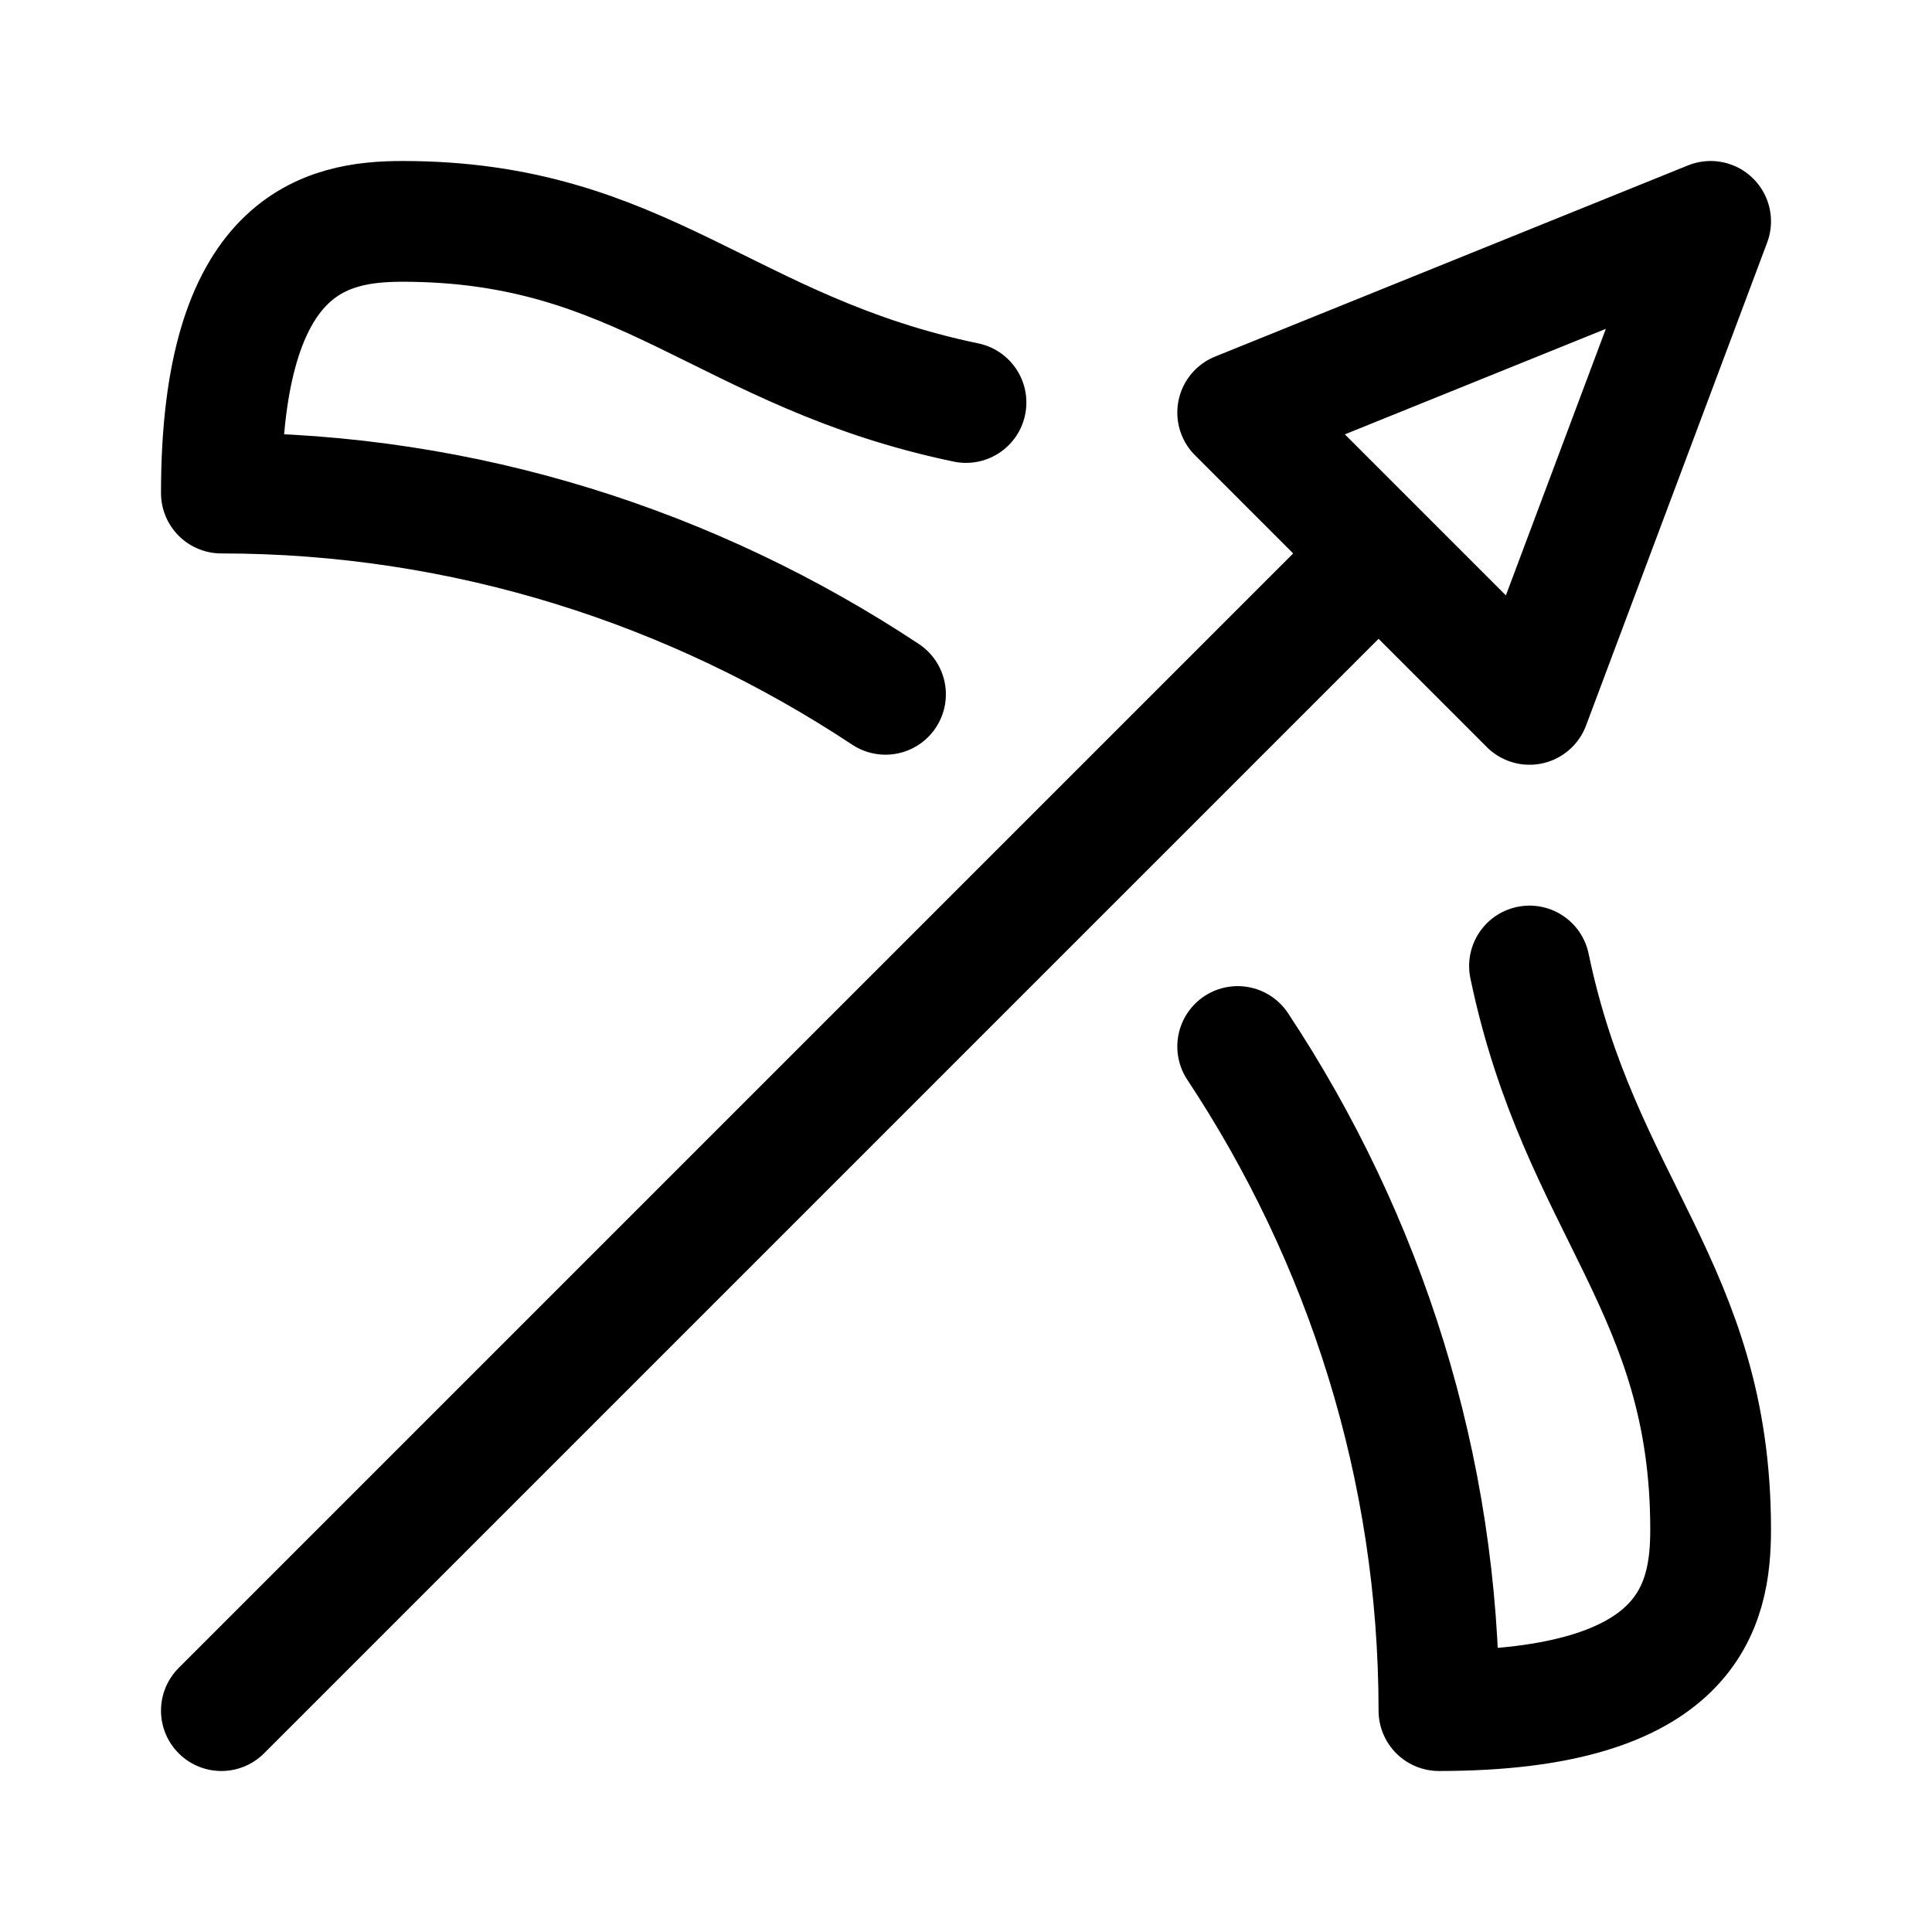 <svg xmlns="http://www.w3.org/2000/svg" width="192" height="192" fill="none"><path stroke="#000" stroke-linecap="round" stroke-linejoin="round" stroke-width="12" d="M22 170 136 56m34-34-47 19 29 29zM22 49c24.202 0 46.926 7.378 66 20M22 49c0-25 10.5-27 18-27 24 0 32 13 56 18m27 64c12.622 19.074 20 41.798 20 66 25 0 27-10.5 27-18 0-24-13-32-18-56"/></svg>
